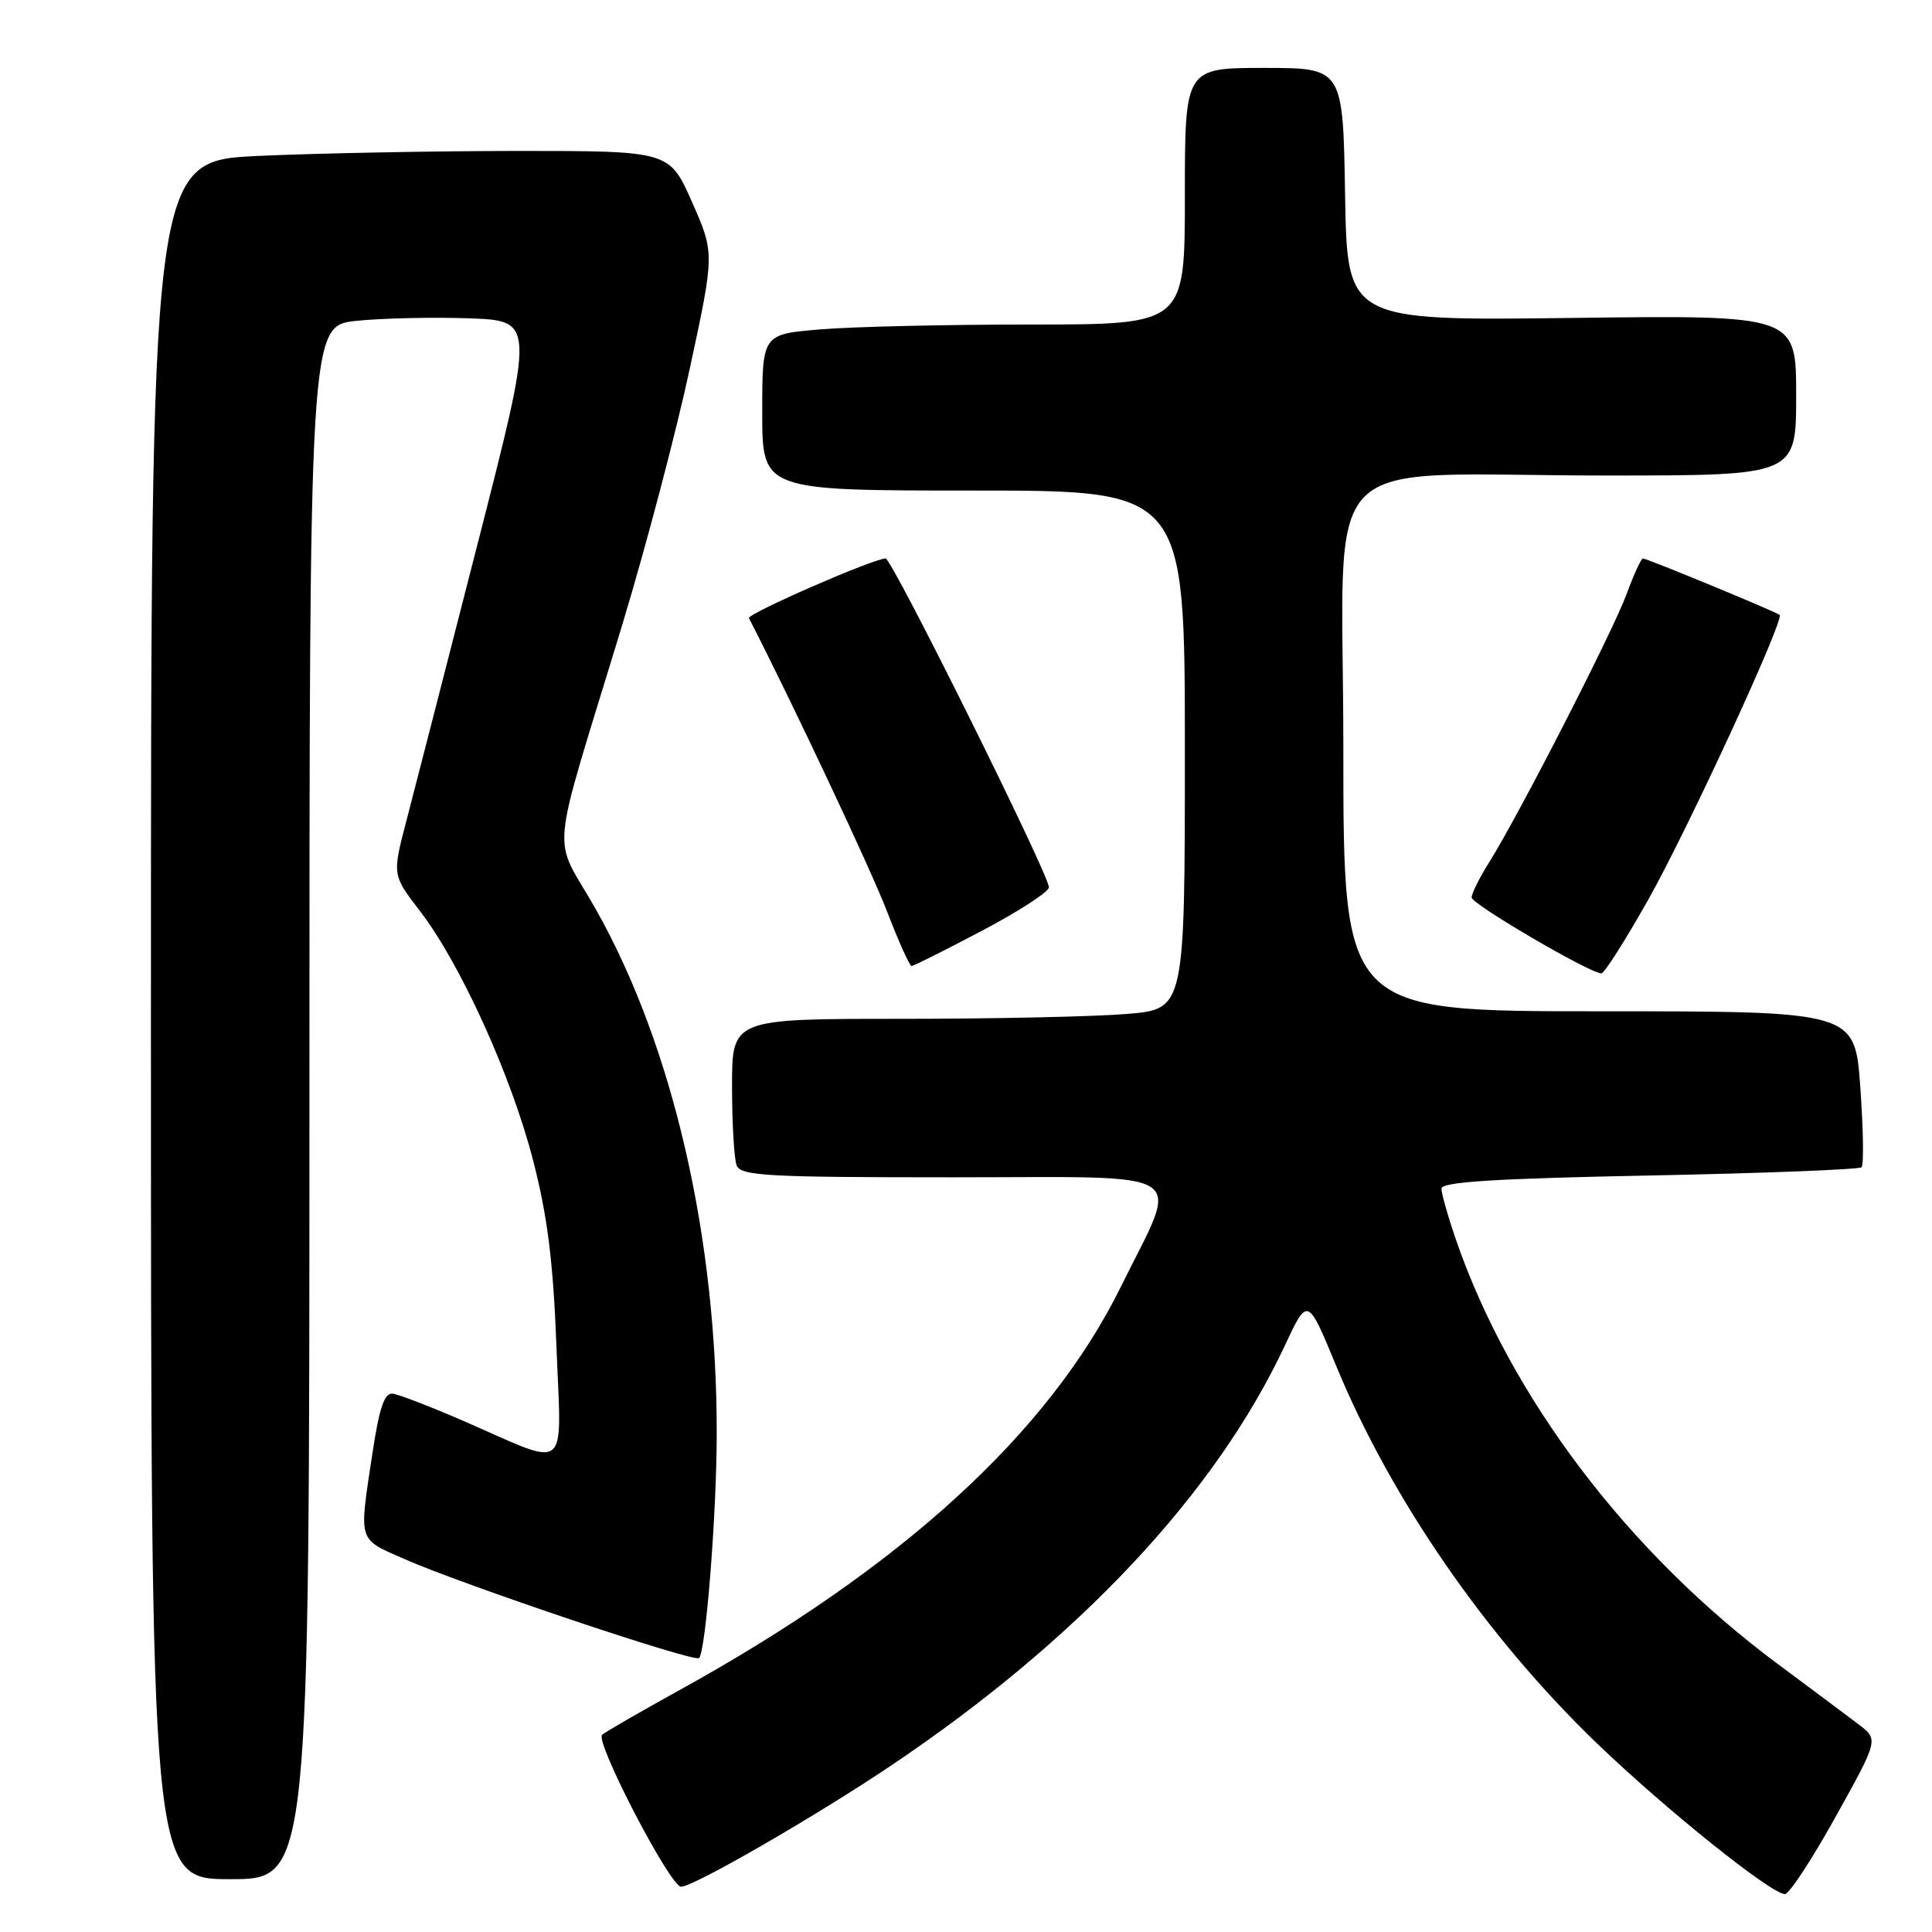 <?xml version="1.0" encoding="UTF-8" standalone="no"?>
<!DOCTYPE svg PUBLIC "-//W3C//DTD SVG 1.1//EN" "http://www.w3.org/Graphics/SVG/1.1/DTD/svg11.dtd" >
<svg xmlns="http://www.w3.org/2000/svg" xmlns:xlink="http://www.w3.org/1999/xlink" version="1.1" viewBox="0 0 256 256">
 <g >
 <path fill="currentColor"
d=" M 243.22 240.75 C 248.92 230.50 248.92 230.50 246.29 228.50 C 244.84 227.40 240.02 223.80 235.58 220.50 C 215.72 205.74 200.09 185.12 192.88 164.15 C 191.85 161.15 191.00 158.15 191.00 157.49 C 191.00 156.61 198.16 156.16 218.56 155.76 C 233.71 155.46 246.36 154.97 246.67 154.66 C 246.97 154.36 246.90 149.59 246.50 144.05 C 245.78 134.00 245.78 134.00 211.89 134.00 C 178.00 134.00 178.00 134.00 178.00 99.14 C 178.00 58.53 173.62 63.02 213.25 63.01 C 238.00 63.00 238.00 63.00 238.00 52.38 C 238.00 41.75 238.00 41.75 208.25 42.13 C 178.50 42.50 178.50 42.50 178.23 25.75 C 177.95 9.00 177.95 9.00 167.48 9.00 C 157.00 9.00 157.00 9.00 157.00 26.00 C 157.00 43.00 157.00 43.00 136.65 43.00 C 125.46 43.00 112.86 43.29 108.65 43.65 C 101.00 44.29 101.00 44.29 101.00 54.65 C 101.00 65.00 101.00 65.00 129.00 65.00 C 157.00 65.00 157.00 65.00 157.00 99.35 C 157.00 133.71 157.00 133.71 149.35 134.35 C 145.14 134.71 131.64 135.00 119.35 135.00 C 97.00 135.00 97.00 135.00 97.00 143.92 C 97.00 148.82 97.27 153.55 97.61 154.42 C 98.14 155.81 101.60 156.00 126.22 156.00 C 158.60 156.00 156.38 154.56 148.52 170.50 C 138.96 189.90 119.43 207.74 90.00 223.97 C 84.78 226.85 80.18 229.51 79.78 229.87 C 78.81 230.77 88.80 250.00 90.25 250.00 C 91.90 250.00 108.06 240.68 118.08 233.94 C 142.94 217.23 161.07 197.90 170.24 178.31 C 173.27 171.83 173.27 171.83 177.01 180.89 C 184.31 198.60 196.94 216.89 211.63 231.03 C 220.63 239.69 234.66 250.95 236.51 250.98 C 237.07 250.99 240.09 246.39 243.22 240.75 Z  M 41.00 146.08 C 41.00 43.16 41.00 43.16 47.25 42.51 C 50.69 42.16 57.40 42.01 62.17 42.18 C 70.85 42.50 70.85 42.50 63.30 72.00 C 59.15 88.22 54.90 104.75 53.86 108.72 C 51.97 115.94 51.97 115.94 55.65 120.72 C 61.00 127.68 67.73 142.50 70.63 153.72 C 72.54 161.11 73.30 167.14 73.73 178.36 C 74.39 195.54 75.67 194.50 61.50 188.32 C 57.10 186.41 52.84 184.76 52.03 184.67 C 50.94 184.54 50.26 186.53 49.36 192.50 C 47.55 204.50 47.34 203.82 53.56 206.57 C 61.30 209.99 92.02 220.32 92.63 219.70 C 93.52 218.81 94.94 200.85 94.97 190.21 C 95.04 164.10 89.19 138.65 78.96 120.50 C 73.10 110.12 72.63 115.13 82.47 82.73 C 85.60 72.40 89.63 57.12 91.42 48.75 C 94.69 33.55 94.69 33.55 91.70 26.78 C 88.70 20.00 88.70 20.00 68.60 20.00 C 57.55 20.01 42.09 20.30 34.25 20.66 C 20.00 21.31 20.00 21.31 20.00 135.16 C 20.00 249.00 20.00 249.00 30.50 249.00 C 41.00 249.00 41.00 249.00 41.00 146.08 Z  M 218.38 119.25 C 223.60 110.00 236.46 82.12 235.81 81.48 C 235.40 81.09 218.24 74.00 217.69 74.00 C 217.46 74.00 216.48 76.14 215.52 78.75 C 213.66 83.78 201.28 107.94 197.34 114.23 C 196.05 116.28 195.00 118.39 195.00 118.92 C 195.00 119.80 210.61 128.94 212.19 128.98 C 212.57 128.99 215.36 124.61 218.38 119.25 Z  M 130.13 123.32 C 135.01 120.75 138.99 118.16 138.99 117.57 C 138.96 115.83 118.19 74.00 117.35 74.00 C 115.75 74.00 98.95 81.34 99.24 81.91 C 104.92 92.95 115.45 115.32 117.53 120.75 C 119.06 124.74 120.53 128.00 120.79 128.00 C 121.05 128.00 125.25 125.90 130.13 123.32 Z "/>
</g>
</svg>